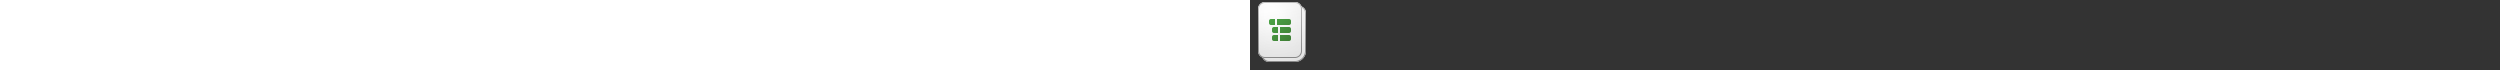 ﻿<?xml version="1.0" encoding="utf-8"?><svg xmlns="http://www.w3.org/2000/svg" width="100%" height="70" fill="currentColor" preserveAspectRatio="xMidYMid meet"><rect width="100%" height="100%" fill="#333333" stroke="none"/><path fill="url(#icon-89f0cd3851857959__icon-644e78aa463805df__a)" d="M12 13a7 7 0 0 1 7-7h30a7 7 0 0 1 7 7v38c0 6.075-4.925 11-11 11H19a7 7 0 0 1-7-7V13Z" /><path fill="url(#icon-88fb3502ca34a543__icon-57cc87dc098b4513__b)" fill-opacity=".2" d="M12 13a7 7 0 0 1 7-7h30a7 7 0 0 1 7 7v38c0 6.075-4.925 11-11 11H19a7 7 0 0 1-7-7V13Z" /><path fill="url(#icon-81e6fc6f5155ad2f__icon-1b79ad3e3054ccd0__c)" fill-rule="evenodd" d="M49 7H19a6 6 0 0 0-6 6v42a6 6 0 0 0 6 6h26c5.523 0 10-4.477 10-10V13a6 6 0 0 0-6-6ZM19 6a7 7 0 0 0-7 7v42a7 7 0 0 0 7 7h26c6.075 0 11-4.925 11-11V13a7 7 0 0 0-7-7H19Z" clip-rule="evenodd" /><path fill="url(#icon-8e99993b58275c85__icon-6182389dc96810bd__d)" d="M8 9a7 7 0 0 1 7-7h30a7 7 0 0 1 7 7v42a7 7 0 0 1-7 7H15a7 7 0 0 1-7-7V9Z" /><path fill="url(#icon-4ca116f4bc80f8c1__icon-4e97b077b30c9f8e__e)" fill-opacity=".2" d="M8 9a7 7 0 0 1 7-7h30a7 7 0 0 1 7 7v42a7 7 0 0 1-7 7H15a7 7 0 0 1-7-7V9Z" /><path fill="url(#icon-8d9214fbc3b6a99c__icon-3e2169dbb906a59a__f)" fill-rule="evenodd" d="M45 3H15a6 6 0 0 0-6 6v42a6 6 0 0 0 6 6h30a6 6 0 0 0 6-6V9a6 6 0 0 0-6-6ZM15 2a7 7 0 0 0-7 7v42a7 7 0 0 0 7 7h30a7 7 0 0 0 7-7V9a7 7 0 0 0-7-7H15Z" clip-rule="evenodd" /><path fill="url(#icon-b0478c7d89ada740__icon-7bd5ab9a96a3a1e0__g)" d="M21 19h4v6h-4a2 2 0 0 1-2-2v-2a2 2 0 0 1 2-2Z" /><path fill="url(#icon-ed00d3af30627050__icon-e0af53e48d4ec766__h)" d="M39 25H27v-6h12a2 2 0 0 1 2 2v2a2 2 0 0 1-2 2Z" /><path fill="url(#icon-48e13f9d7d75e983__icon-21486073c09fdaae__i)" d="M24 27h4v6h-4a2 2 0 0 1-2-2v-2a2 2 0 0 1 2-2Z" /><path fill="url(#icon-d22a7c31984fe2d6__icon-7c5a1750c29ec69b__j)" d="M24 35h4v6h-4a2 2 0 0 1-2-2v-2a2 2 0 0 1 2-2Z" /><path fill="url(#icon-6c6a82b5c58aadf4__icon-b4385a33e88e22b0__k)" d="M30 41v-6h9a2 2 0 0 1 2 2v2a2 2 0 0 1-2 2h-9Z" /><path fill="url(#icon-f15089893d39ac95__icon-5af48bd5f2d09dac__l)" d="M30 27v6h9a2 2 0 0 0 2-2v-2a2 2 0 0 0-2-2h-9Z" /><defs><linearGradient id="icon-89f0cd3851857959__icon-644e78aa463805df__a" x1="24.222" x2="33.153" y1="6" y2="62.135" gradientUnits="userSpaceOnUse"><stop stop-color="#fff" /><stop offset="1" stop-color="#EBEBEB" /></linearGradient><linearGradient id="icon-81e6fc6f5155ad2f__icon-1b79ad3e3054ccd0__c" x1="26.208" x2="35.702" y1="6" y2="61.944" gradientUnits="userSpaceOnUse"><stop stop-color="#BBB" /><stop offset="1" stop-color="#888" /></linearGradient><linearGradient id="icon-8e99993b58275c85__icon-6182389dc96810bd__d" x1="20.222" x2="29.153" y1="2" y2="58.135" gradientUnits="userSpaceOnUse"><stop stop-color="#fff" /><stop offset="1" stop-color="#EBEBEB" /></linearGradient><linearGradient id="icon-8d9214fbc3b6a99c__icon-3e2169dbb906a59a__f" x1="22.208" x2="31.702" y1="2" y2="57.944" gradientUnits="userSpaceOnUse"><stop stop-color="#BBB" /><stop offset="1" stop-color="#888" /></linearGradient><linearGradient id="icon-b0478c7d89ada740__icon-7bd5ab9a96a3a1e0__g" x1="19" x2="41" y1="19" y2="41" gradientUnits="userSpaceOnUse"><stop stop-color="#4BA446" /><stop offset="1" stop-color="#3F7D35" /></linearGradient><linearGradient id="icon-ed00d3af30627050__icon-e0af53e48d4ec766__h" x1="19" x2="41" y1="19" y2="41" gradientUnits="userSpaceOnUse"><stop stop-color="#4BA446" /><stop offset="1" stop-color="#3F7D35" /></linearGradient><linearGradient id="icon-48e13f9d7d75e983__icon-21486073c09fdaae__i" x1="19" x2="41" y1="19" y2="41" gradientUnits="userSpaceOnUse"><stop stop-color="#4BA446" /><stop offset="1" stop-color="#3F7D35" /></linearGradient><linearGradient id="icon-d22a7c31984fe2d6__icon-7c5a1750c29ec69b__j" x1="19" x2="41" y1="19" y2="41" gradientUnits="userSpaceOnUse"><stop stop-color="#4BA446" /><stop offset="1" stop-color="#3F7D35" /></linearGradient><linearGradient id="icon-6c6a82b5c58aadf4__icon-b4385a33e88e22b0__k" x1="19" x2="41" y1="19" y2="41" gradientUnits="userSpaceOnUse"><stop stop-color="#4BA446" /><stop offset="1" stop-color="#3F7D35" /></linearGradient><linearGradient id="icon-f15089893d39ac95__icon-5af48bd5f2d09dac__l" x1="19" x2="41" y1="19" y2="41" gradientUnits="userSpaceOnUse"><stop stop-color="#4BA446" /><stop offset="1" stop-color="#3F7D35" /></linearGradient><radialGradient id="icon-88fb3502ca34a543__icon-57cc87dc098b4513__b" cx="0" cy="0" r="1" gradientTransform="matrix(23.222 44.333 -34.167 17.897 26.056 20.583)" gradientUnits="userSpaceOnUse"><stop offset=".177" stop-color="#fff" /><stop offset="1" stop-color="#B8B8B8" /></radialGradient><radialGradient id="icon-4ca116f4bc80f8c1__icon-4e97b077b30c9f8e__e" cx="0" cy="0" r="1" gradientTransform="matrix(23.222 44.333 -34.167 17.897 22.056 16.583)" gradientUnits="userSpaceOnUse"><stop offset=".177" stop-color="#fff" /><stop offset="1" stop-color="#B8B8B8" /></radialGradient></defs></svg>